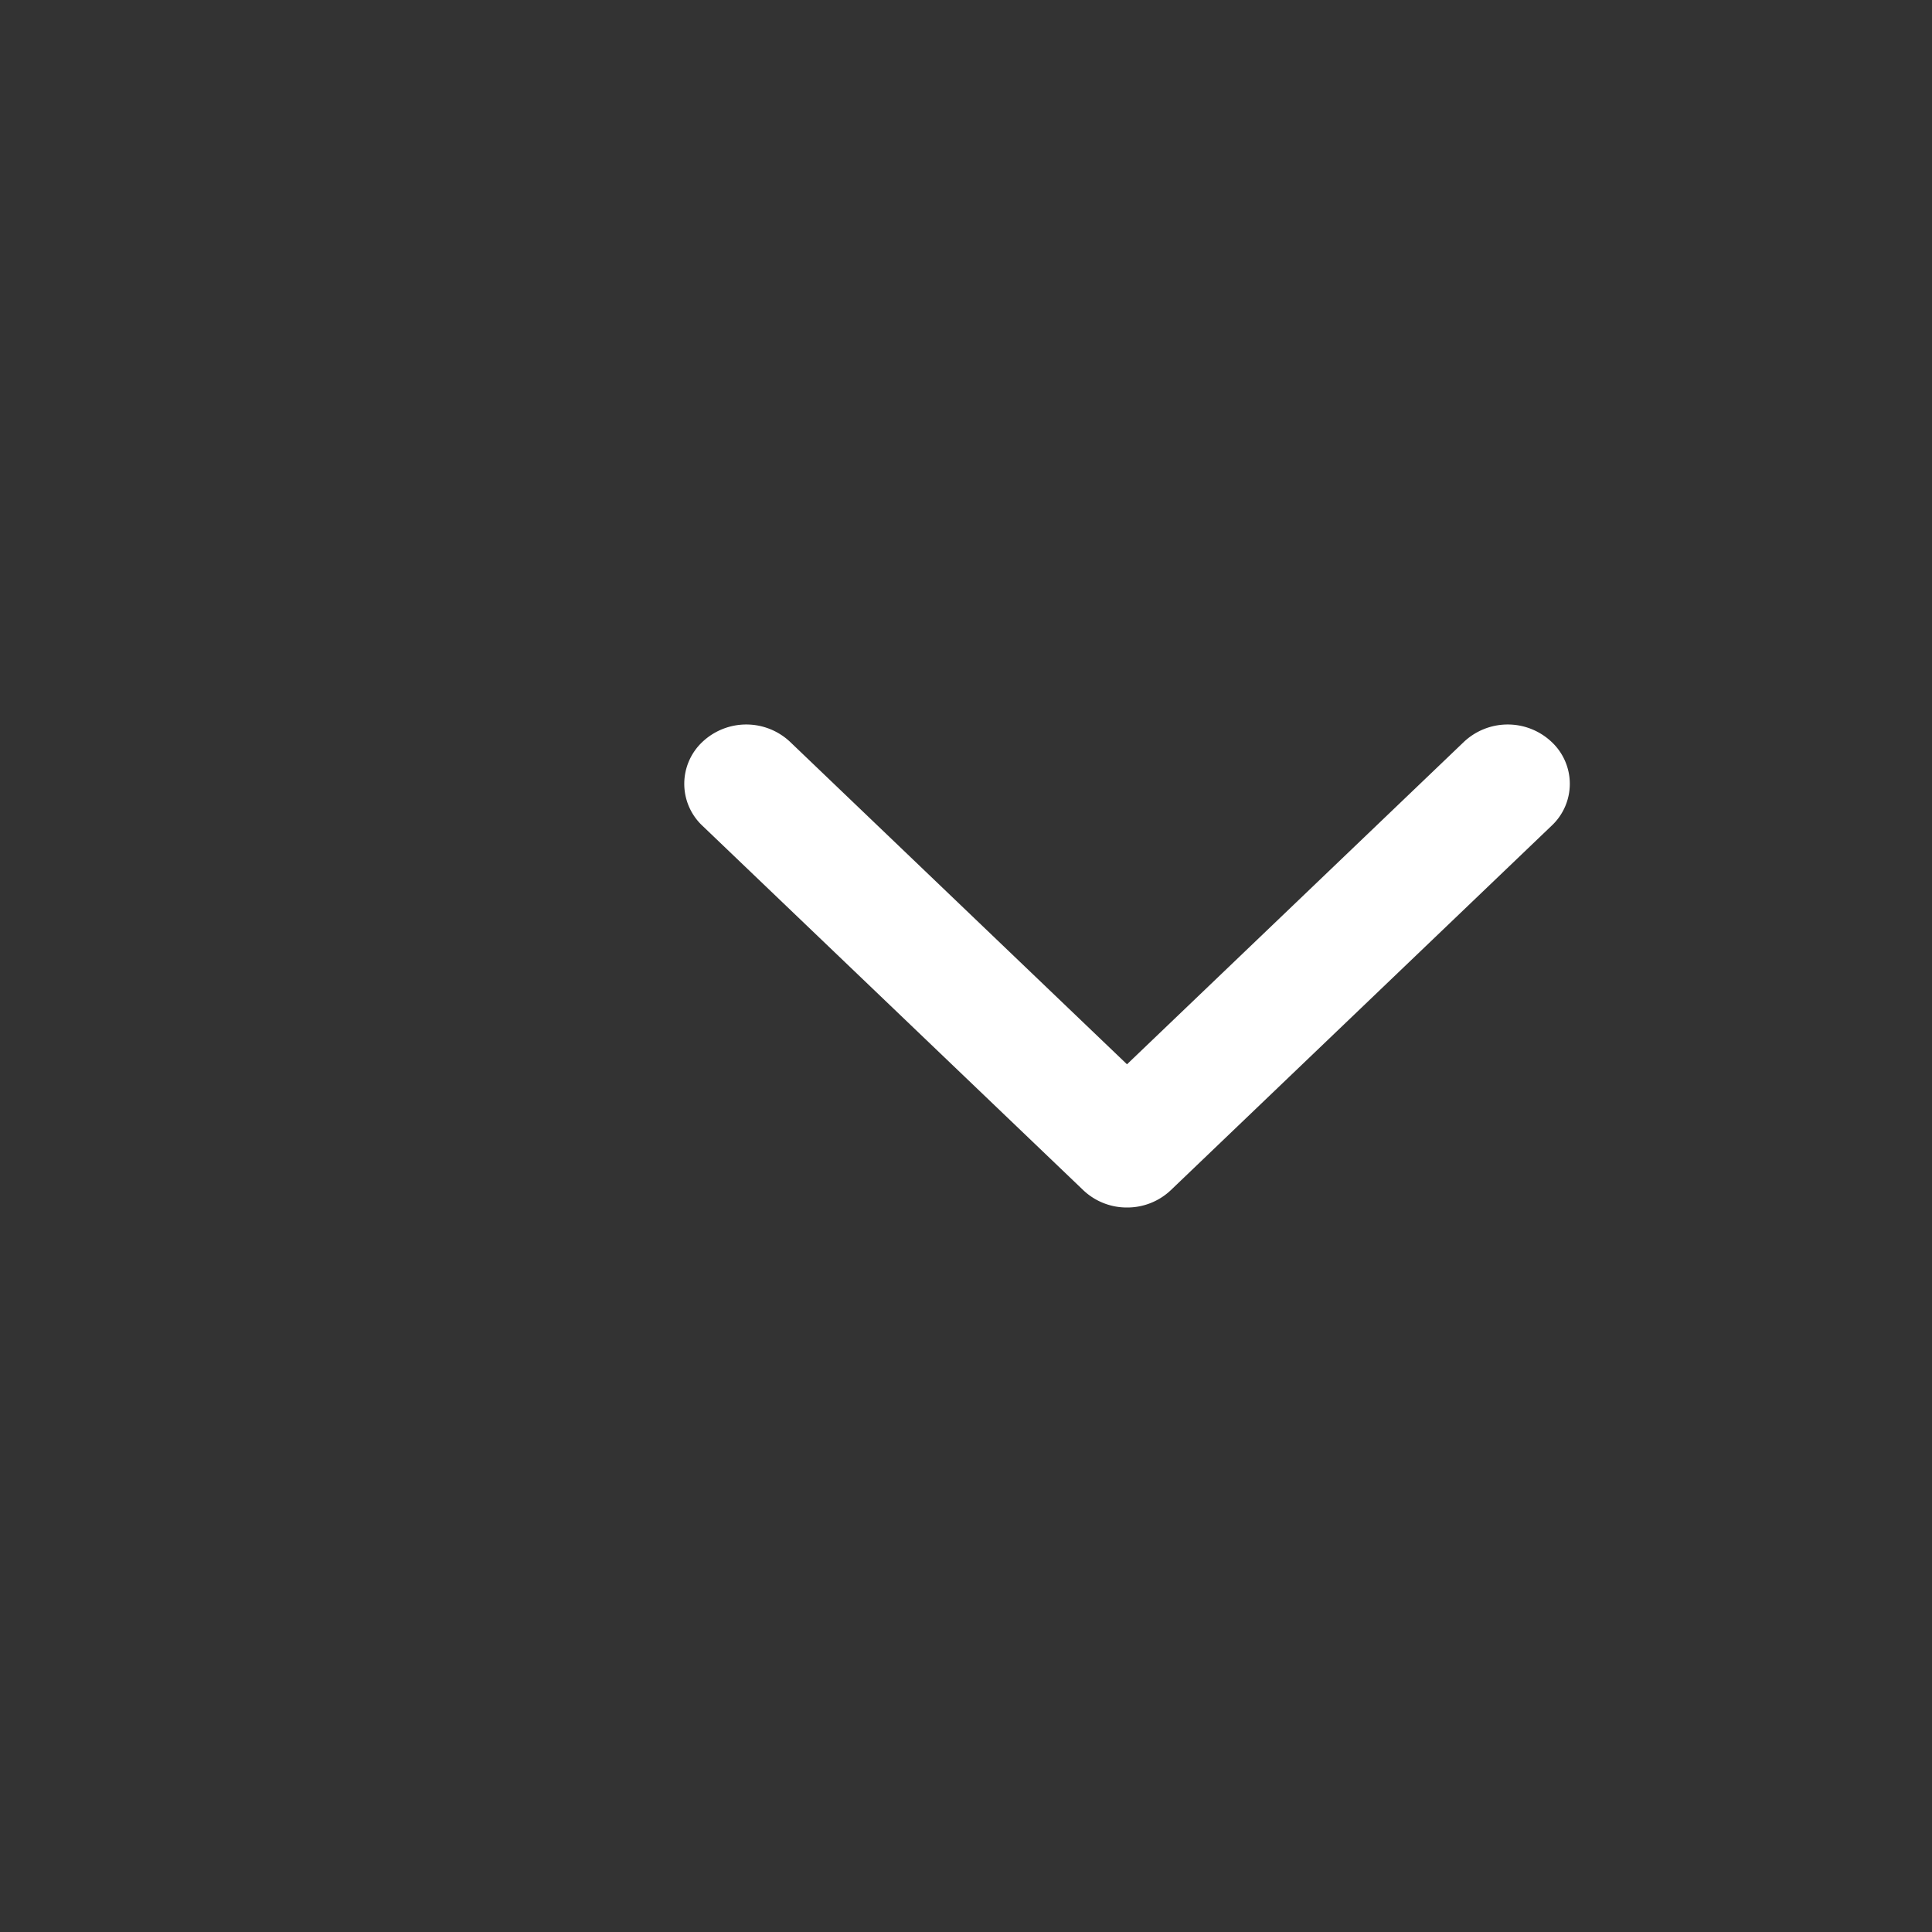 <svg xmlns="http://www.w3.org/2000/svg" width="24" height="24" viewBox="0 0 24 24">
    <rect x="0" y="0" width="24" height="24" fill="#333333" stroke="none"/>
    <g fill="#fff">
        <path d="M5.5 6a.784.784 0 0 1-.544-.216L.226 1.258a.714.714 0 0 1 0-1.042.794.794 0 0 1 1.089 0L5.5 4.221 9.685.216a.794.794 0 0 1 1.089 0 .712.712 0 0 1 0 1.042L6.045 5.784A.786.786 0 0 1 5.5 6" transform="translate(8.5 9)"/>
    </g>
</svg>
